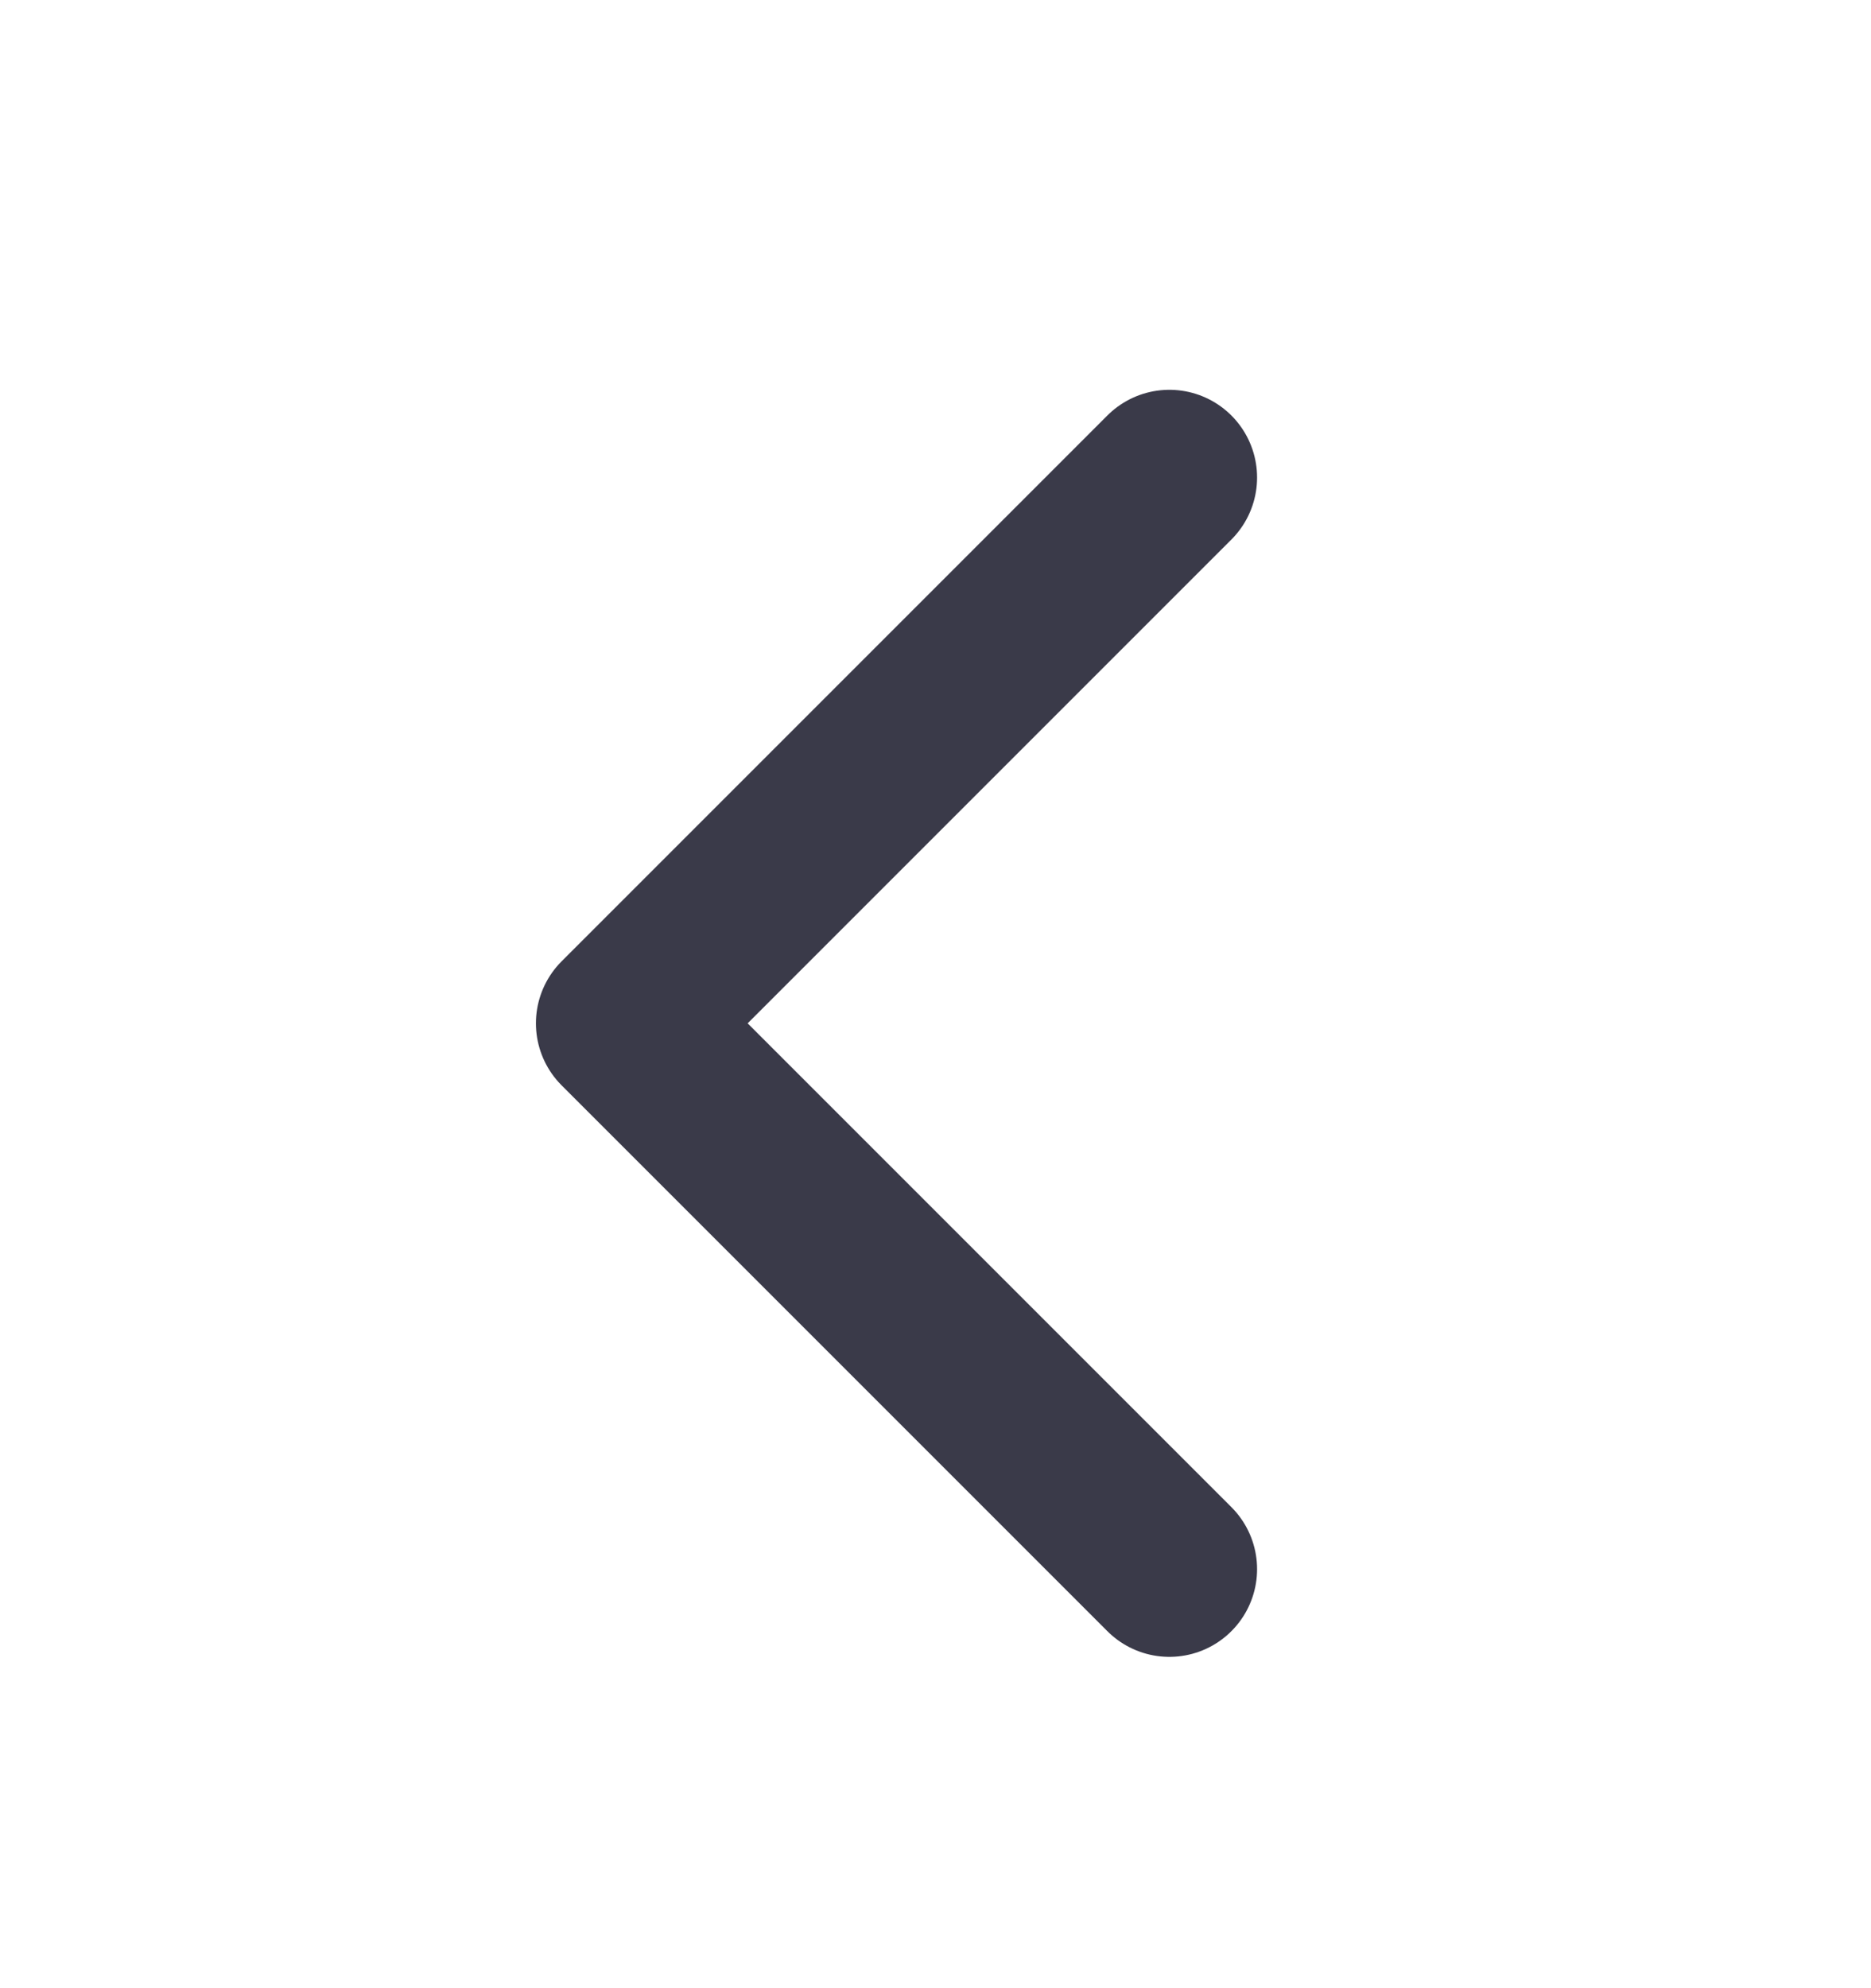<svg width="16" height="17" viewBox="0 0 16 17" fill="none" xmlns="http://www.w3.org/2000/svg">
<path d="M10 13.417L5.333 8.75L10 4.083" stroke="#3A3A49" stroke-width="1.5" stroke-linecap="round" stroke-linejoin="round"/>
</svg>
